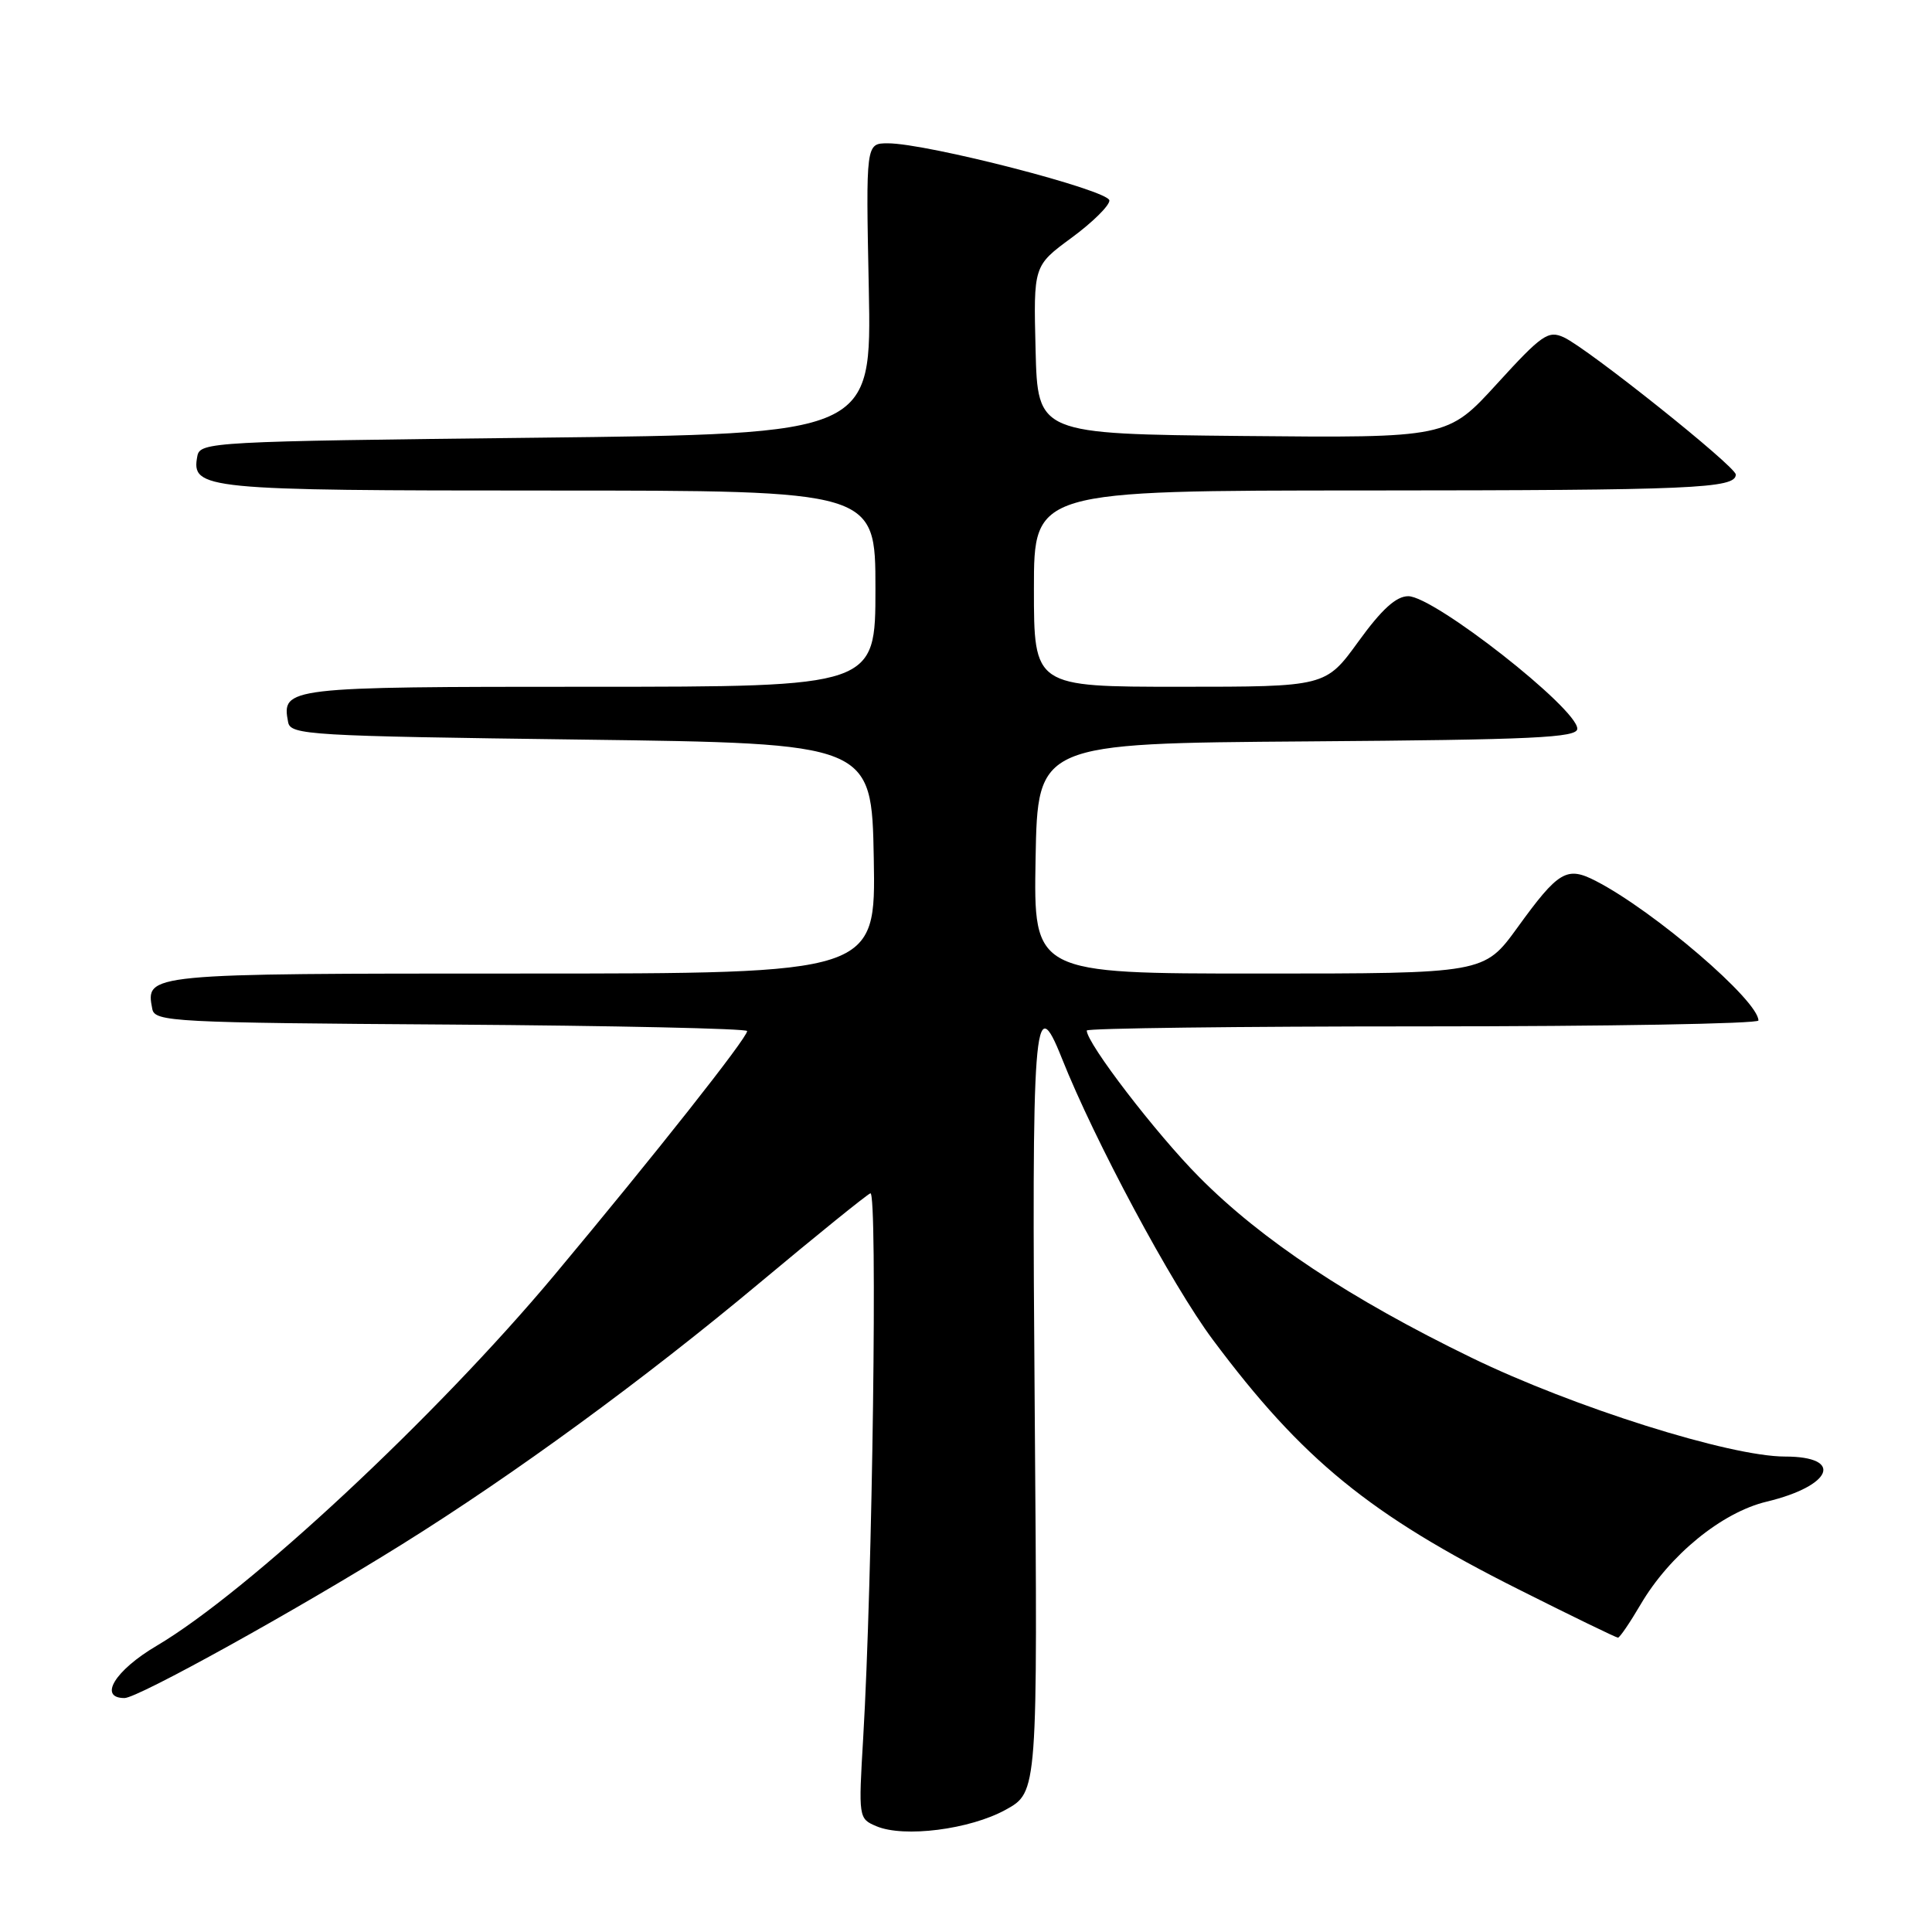 <?xml version="1.0" encoding="UTF-8" standalone="no"?>
<!DOCTYPE svg PUBLIC "-//W3C//DTD SVG 1.1//EN" "http://www.w3.org/Graphics/SVG/1.1/DTD/svg11.dtd" >
<svg xmlns="http://www.w3.org/2000/svg" xmlns:xlink="http://www.w3.org/1999/xlink" version="1.1" viewBox="0 0 256 256">
 <g >
 <path fill="currentColor"
d=" M 133.26 239.80 C 137.50 237.46 137.50 237.46 137.11 187.38 C 136.69 134.99 137.00 130.93 140.69 140.20 C 145.03 151.13 155.28 170.25 160.69 177.50 C 172.53 193.38 181.50 200.71 201.24 210.61 C 208.24 214.13 214.16 217.00 214.39 217.00 C 214.62 217.00 215.97 215.02 217.39 212.60 C 221.22 206.06 228.15 200.40 234.08 198.98 C 242.79 196.89 244.38 193.00 236.52 193.00 C 229.22 193.00 208.50 186.47 195.00 179.91 C 178.89 172.08 167.16 164.31 158.89 155.96 C 153.18 150.21 144.00 138.24 144.00 136.55 C 144.00 136.25 164.02 136.00 188.50 136.00 C 212.98 136.00 233.00 135.65 233.00 135.22 C 233.00 132.58 219.19 120.72 211.47 116.74 C 207.60 114.74 206.51 115.39 201.06 122.92 C 196.65 129.00 196.65 129.00 166.80 129.00 C 136.95 129.00 136.95 129.00 137.22 113.75 C 137.50 98.50 137.50 98.50 173.25 98.24 C 203.22 98.02 209.00 97.75 209.00 96.56 C 209.00 93.88 190.02 79.00 186.60 79.00 C 185.00 79.00 183.09 80.73 180.00 85.00 C 175.65 91.00 175.65 91.00 156.33 91.00 C 137.00 91.00 137.00 91.00 137.00 78.00 C 137.00 65.00 137.00 65.00 181.25 64.99 C 224.28 64.97 230.00 64.73 230.00 62.88 C 230.00 61.81 210.41 46.18 207.22 44.70 C 205.15 43.75 204.31 44.33 198.37 50.84 C 191.81 58.03 191.81 58.03 164.65 57.77 C 137.50 57.50 137.50 57.50 137.22 46.36 C 136.94 35.22 136.94 35.22 141.97 31.52 C 144.74 29.49 147.00 27.26 147.00 26.57 C 147.00 25.22 122.78 18.97 117.62 18.99 C 114.73 19.00 114.73 19.00 115.12 38.25 C 115.50 57.50 115.50 57.50 71.01 58.00 C 28.04 58.48 26.51 58.57 26.15 60.43 C 25.31 64.84 26.89 65.00 72.69 65.00 C 116.00 65.00 116.00 65.00 116.00 78.00 C 116.00 91.00 116.00 91.00 78.12 91.00 C 37.87 91.00 37.29 91.07 38.18 95.70 C 38.50 97.39 40.99 97.53 77.01 98.00 C 115.50 98.50 115.50 98.50 115.78 113.75 C 116.05 129.00 116.05 129.00 69.15 129.00 C 19.21 129.00 19.27 128.99 20.18 133.70 C 20.51 135.39 22.91 135.52 59.76 135.76 C 81.34 135.91 99.00 136.29 99.00 136.62 C 99.00 137.54 86.78 153.01 73.42 169.00 C 57.80 187.68 32.85 210.94 20.75 218.08 C 15.24 221.33 12.99 225.00 16.50 225.00 C 18.27 225.00 39.25 213.38 53.29 204.62 C 68.17 195.34 85.38 182.75 100.64 170.00 C 108.20 163.68 114.82 158.33 115.33 158.12 C 116.30 157.73 115.61 209.50 114.38 230.23 C 113.75 240.86 113.76 240.98 116.12 241.98 C 119.76 243.53 128.51 242.42 133.26 239.80 Z "/>
</g>
</svg>